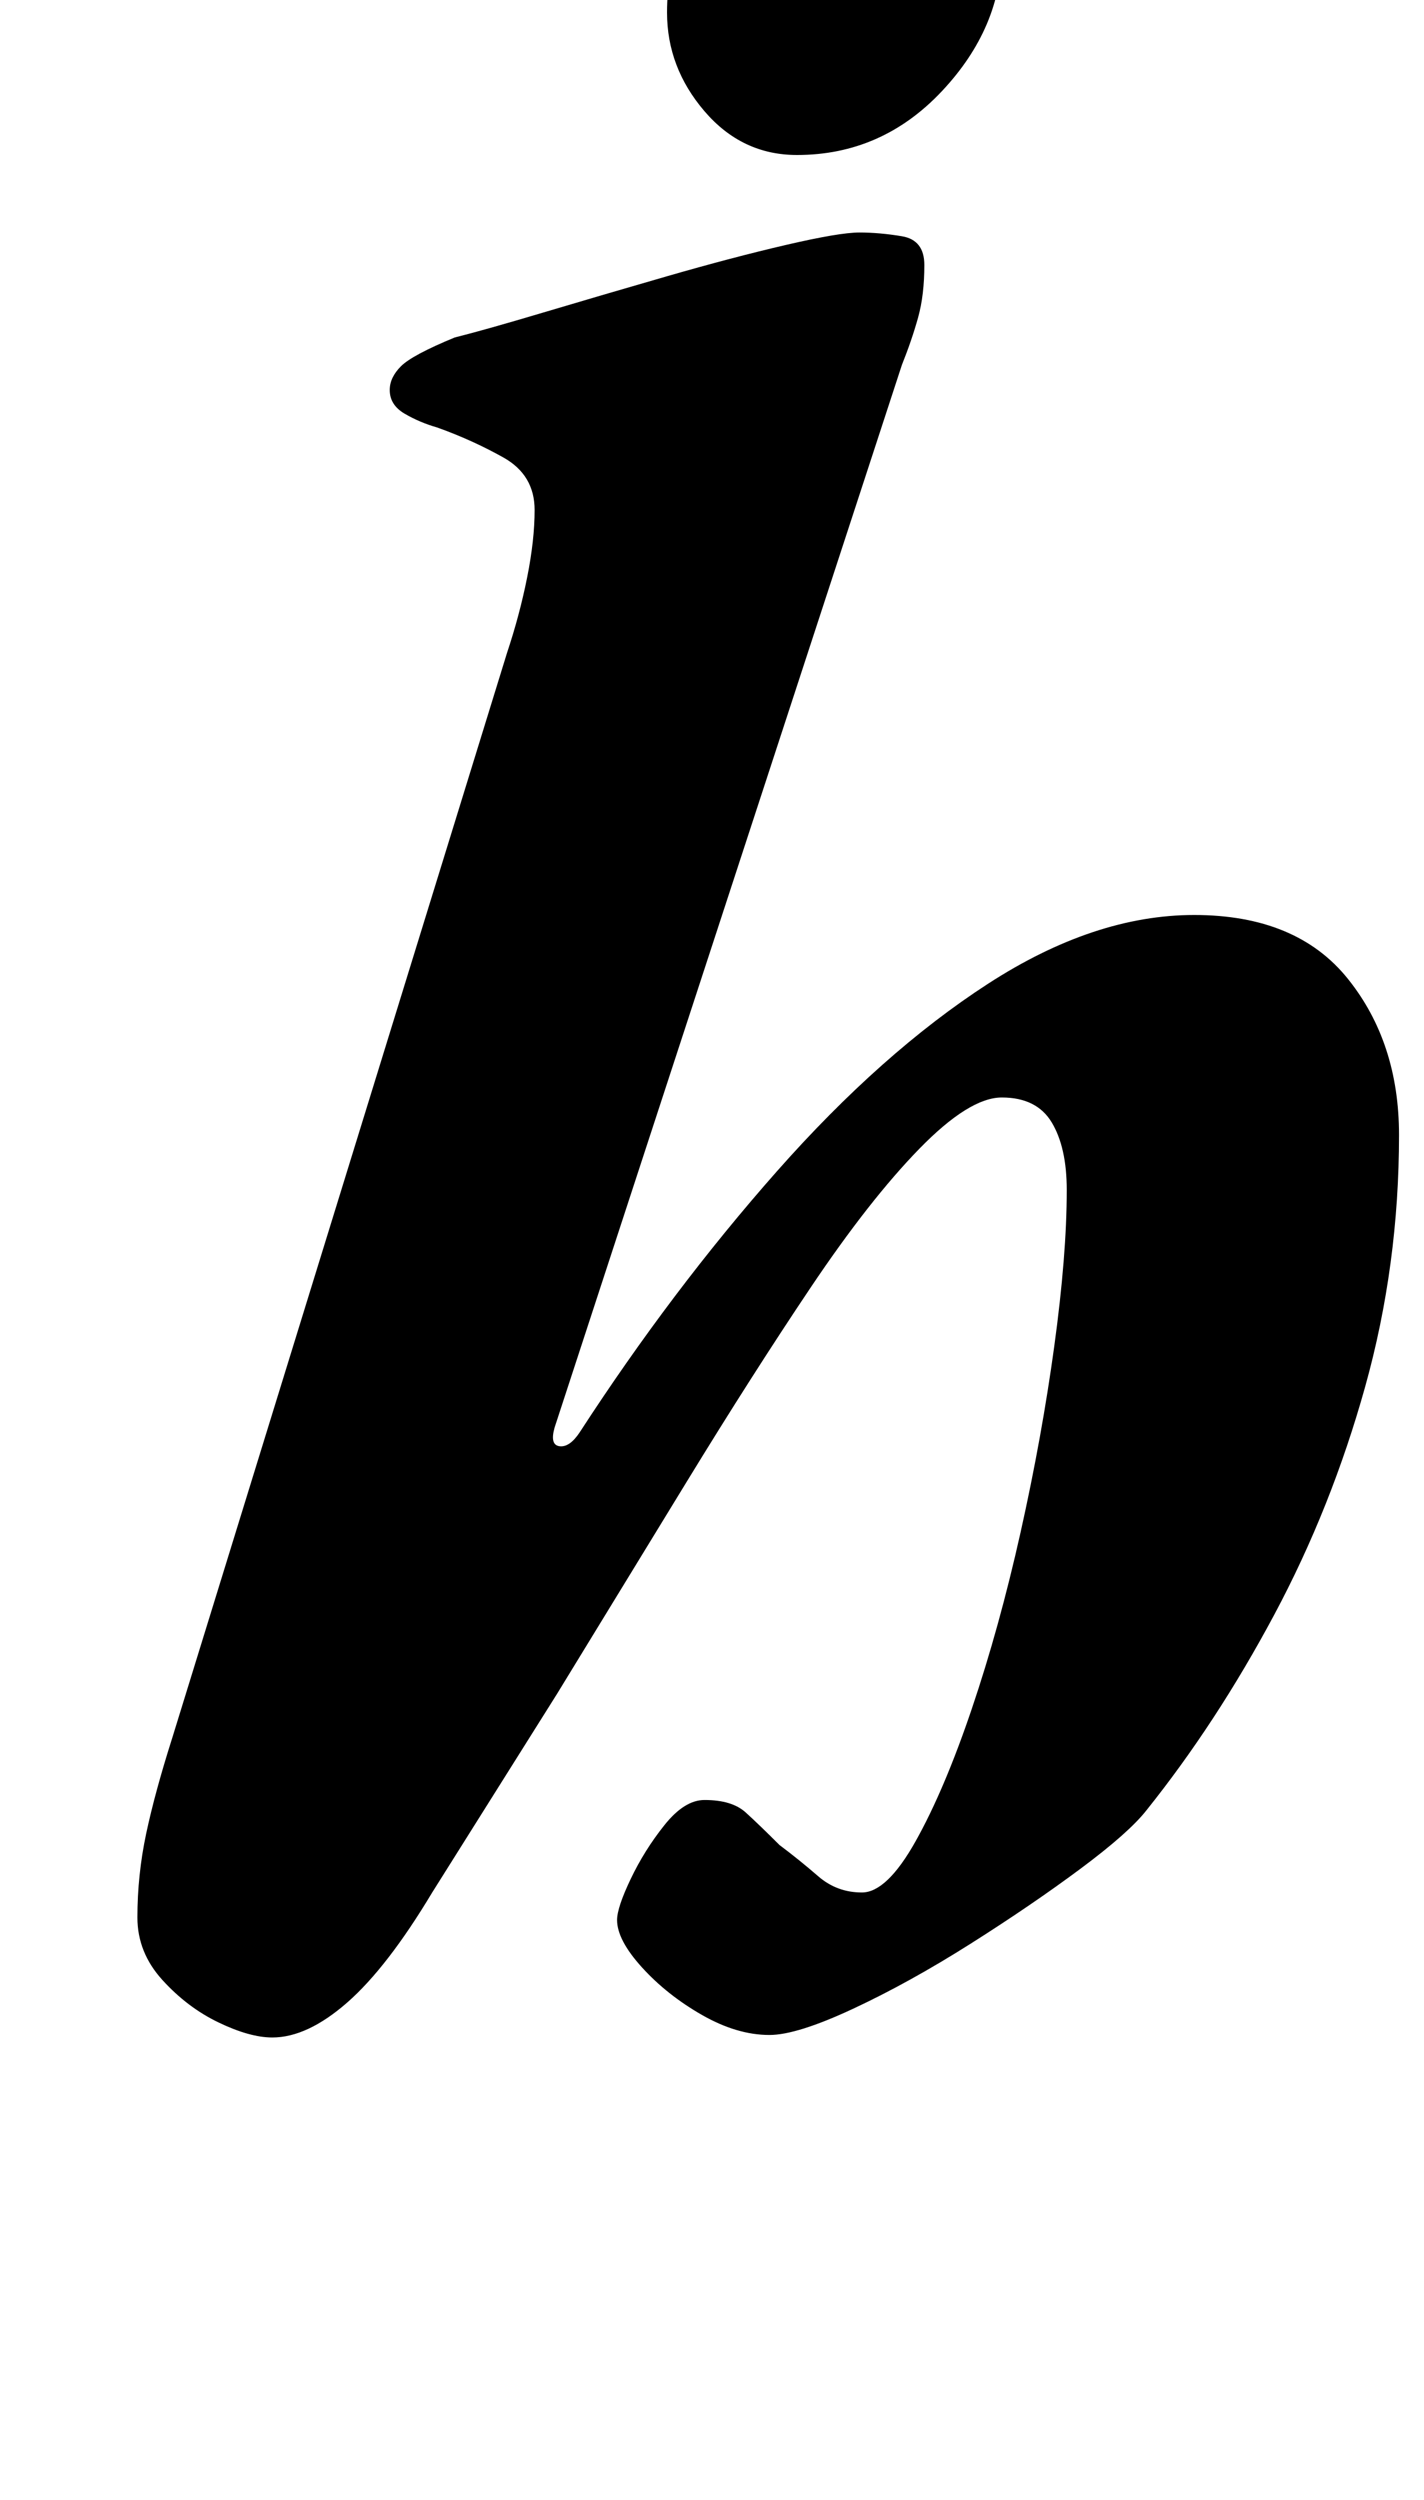 <?xml version="1.0" standalone="no"?>
<!DOCTYPE svg PUBLIC "-//W3C//DTD SVG 1.1//EN" "http://www.w3.org/Graphics/SVG/1.1/DTD/svg11.dtd" >
<svg xmlns="http://www.w3.org/2000/svg" xmlns:xlink="http://www.w3.org/1999/xlink" version="1.1" viewBox="-10 0 570 1000">
  <g transform="matrix(1 0 0 -1 0 800)">
   <path fill="currentColor"
d="M99 -15q-9 0 -21.5 6t-22.5 17t-10 25q0 17 3.5 33.5t10.5 38.5l134 434q5 15 8 30t3 27q0 14 -12.5 21t-26.5 12q-7 2 -13 5.5t-6 9.5q0 5 4.5 9.5t21.5 11.5q12 3 35.5 10t49.5 14.5t47.5 12.5t29.5 5t17 -1.5t9 -11.5q0 -12 -2.5 -21t-6.5 -19l-139 -425q-2 -7 2 -7.5
t8 5.5q37 57 79 104.5t84.5 75t82.5 27.5q41 0 61.5 -25.5t20.5 -62.5q0 -52 -13.5 -100.5t-36.5 -91.5t-51 -78q-7 -9 -26.5 -23.5t-44 -30t-47 -26t-33.5 -10.5q-13 0 -27 8t-24 19t-10 19q0 5 5.5 16.5t13.5 21.5t16 10q11 0 16.5 -5t13.5 -13q8 -6 15.5 -12.5t17.5 -6.5
t21.5 20.5t22.5 53t19.5 70.5t13.5 74.5t5 62.5q0 17 -6 27t-20 10q-13 0 -33 -20.5t-43.5 -55.5t-49.5 -77.5l-52 -85t-50 -79.5q-18 -30 -34 -44t-30 -14zM309 738q-22 0 -37 17.5t-15 39.5q0 34 24 60t60 26q24 0 37 -19.5t13 -41.5q0 -31 -24 -56.5t-58 -25.5z" />
  </g>

</svg>
